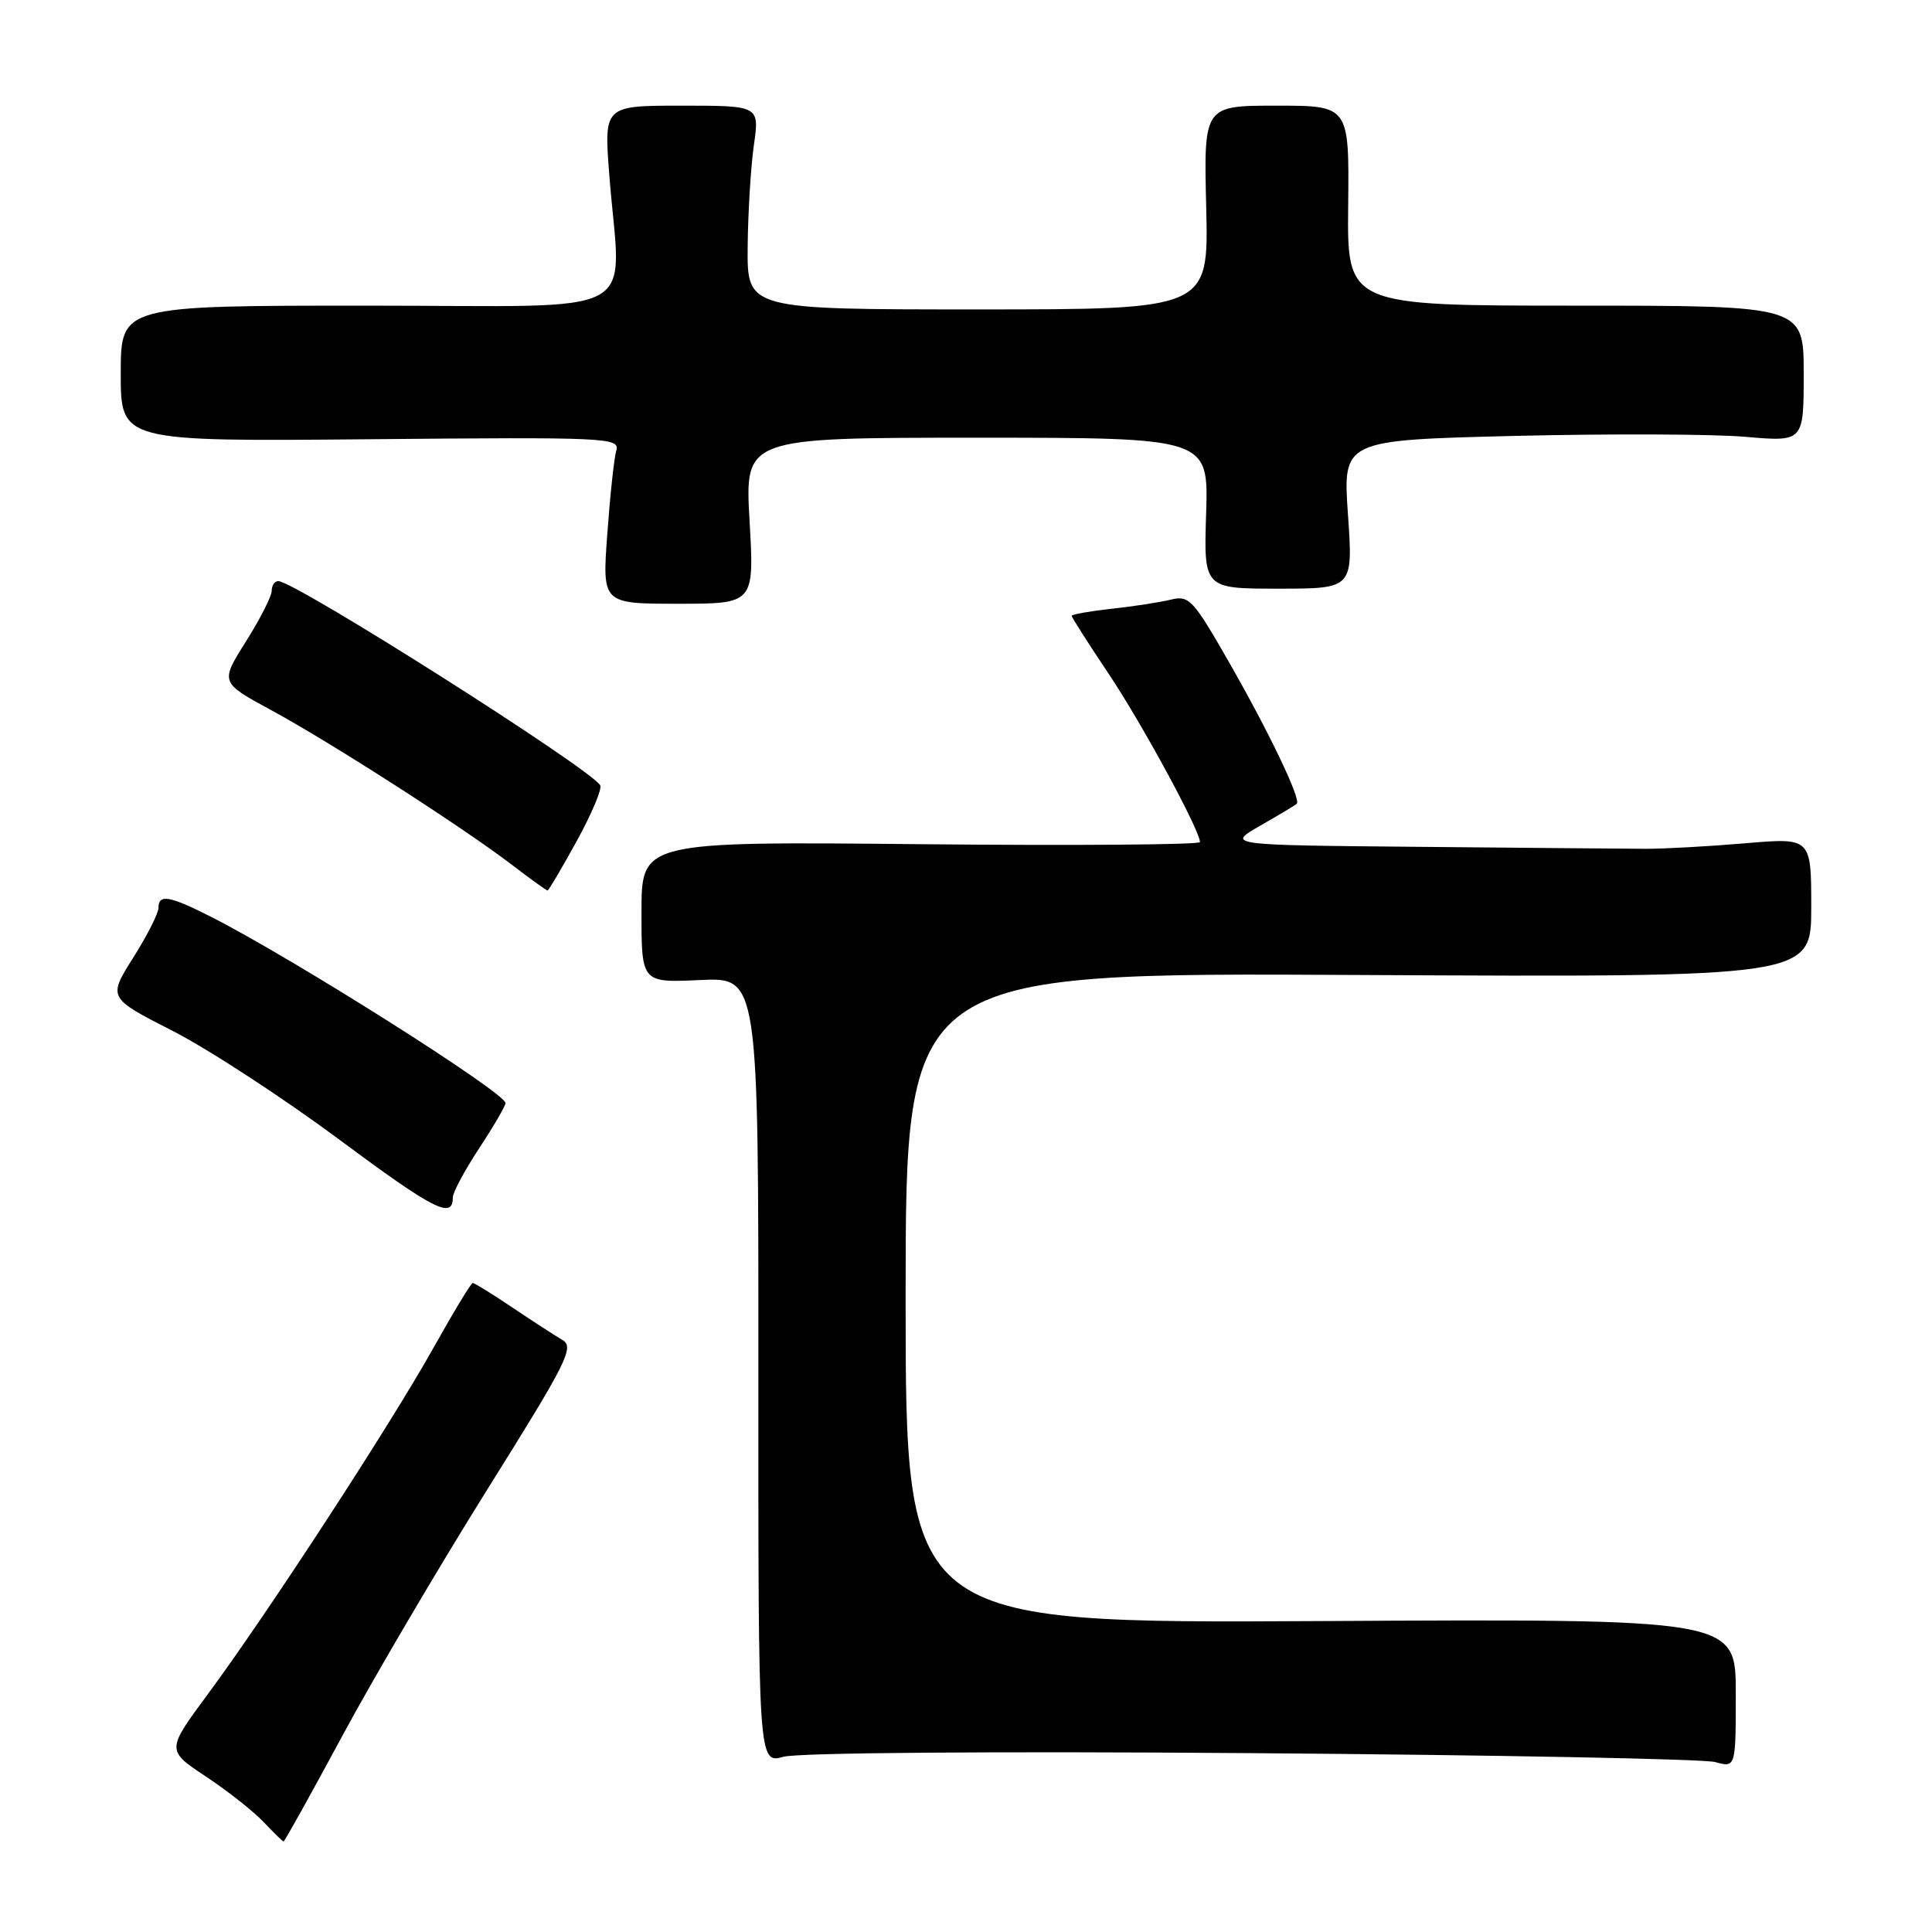 <?xml version="1.0" encoding="UTF-8" standalone="no"?>
<!DOCTYPE svg PUBLIC "-//W3C//DTD SVG 1.1//EN" "http://www.w3.org/Graphics/SVG/1.1/DTD/svg11.dtd" >
<svg xmlns="http://www.w3.org/2000/svg" xmlns:xlink="http://www.w3.org/1999/xlink" version="1.1" viewBox="0 0 256 256">
 <g >
 <path fill="currentColor"
d=" M 45.35 230.03 C 49.49 222.34 58.15 207.63 64.59 197.33 C 75.17 180.43 76.14 178.50 74.52 177.55 C 73.53 176.97 70.55 175.04 67.89 173.25 C 65.23 171.46 62.87 170.00 62.64 170.00 C 62.42 170.00 60.05 173.92 57.37 178.71 C 51.70 188.84 35.38 213.89 27.50 224.54 C 22.04 231.92 22.04 231.92 27.30 235.41 C 30.19 237.33 33.64 240.05 34.95 241.45 C 36.27 242.85 37.45 244.00 37.58 244.00 C 37.71 244.00 41.21 237.71 45.35 230.03 Z  M 165.83 232.30 C 198.10 232.54 225.74 233.07 227.25 233.48 C 230.00 234.23 230.00 234.23 230.00 224.37 C 230.00 214.50 230.00 214.50 175.00 214.80 C 120.00 215.10 120.00 215.10 120.00 171.98 C 120.00 128.87 120.00 128.87 180.00 129.19 C 240.00 129.50 240.00 129.50 240.00 120.24 C 240.00 110.99 240.00 110.99 231.25 111.74 C 226.44 112.15 220.47 112.48 218.00 112.47 C 215.53 112.46 202.03 112.34 188.00 112.21 C 162.50 111.98 162.50 111.98 167.00 109.40 C 169.47 107.99 171.65 106.68 171.83 106.50 C 172.42 105.92 168.15 97.00 162.86 87.76 C 158.08 79.41 157.57 78.86 155.12 79.46 C 153.68 79.81 150.14 80.36 147.25 80.67 C 144.36 80.99 142.00 81.41 142.00 81.60 C 142.00 81.80 144.19 85.23 146.87 89.23 C 151.30 95.84 159.00 110.03 159.00 111.58 C 159.00 111.93 142.35 112.06 122.00 111.86 C 85.00 111.50 85.00 111.50 85.00 120.86 C 85.00 130.22 85.00 130.22 92.75 129.86 C 100.50 129.50 100.50 129.50 100.49 181.60 C 100.47 233.71 100.47 233.71 103.82 232.78 C 105.78 232.24 131.48 232.04 165.83 232.30 Z  M 60.00 158.67 C 60.00 158.00 61.58 155.06 63.50 152.14 C 65.42 149.22 66.99 146.53 66.98 146.16 C 66.93 144.77 38.77 126.96 27.96 121.48 C 22.43 118.68 21.00 118.43 21.00 120.30 C 21.00 121.01 19.49 123.98 17.65 126.90 C 14.30 132.22 14.30 132.22 22.90 136.61 C 27.63 139.03 37.53 145.49 44.91 150.97 C 57.53 160.34 60.00 161.60 60.00 158.67 Z  M 76.43 111.43 C 78.41 107.82 79.81 104.50 79.53 104.05 C 78.11 101.76 39.07 77.00 36.87 77.00 C 36.39 77.00 36.00 77.58 36.00 78.30 C 36.00 79.01 34.46 82.03 32.58 85.01 C 29.17 90.43 29.17 90.43 35.94 94.10 C 43.83 98.38 61.28 109.59 67.79 114.56 C 70.26 116.45 72.41 118.00 72.55 118.00 C 72.70 118.00 74.44 115.04 76.43 111.43 Z  M 99.32 69.00 C 98.69 58.00 98.69 58.00 129.41 58.00 C 160.13 58.00 160.13 58.00 159.82 68.00 C 159.50 78.00 159.50 78.00 169.39 78.00 C 179.29 78.00 179.29 78.00 178.61 68.16 C 177.93 58.32 177.93 58.32 200.72 57.76 C 213.25 57.46 226.99 57.51 231.25 57.88 C 239.00 58.55 239.00 58.55 239.00 49.53 C 239.00 40.50 239.00 40.50 208.75 40.50 C 178.50 40.50 178.50 40.50 178.64 27.25 C 178.78 14.00 178.78 14.00 169.14 14.00 C 159.50 14.00 159.50 14.00 159.83 27.50 C 160.15 41.00 160.15 41.00 129.58 41.00 C 99.00 41.00 99.00 41.00 99.07 32.75 C 99.11 28.21 99.48 22.14 99.89 19.25 C 100.64 14.00 100.64 14.00 90.33 14.00 C 80.02 14.00 80.02 14.00 80.74 23.25 C 82.24 42.55 86.05 40.50 48.75 40.50 C 16.00 40.50 16.00 40.50 16.00 49.50 C 16.00 58.50 16.00 58.50 49.08 58.20 C 80.55 57.91 82.14 57.99 81.66 59.70 C 81.37 60.69 80.84 65.66 80.47 70.75 C 79.79 80.00 79.79 80.00 89.87 80.00 C 99.95 80.00 99.95 80.00 99.32 69.00 Z "/>
</g>
</svg>